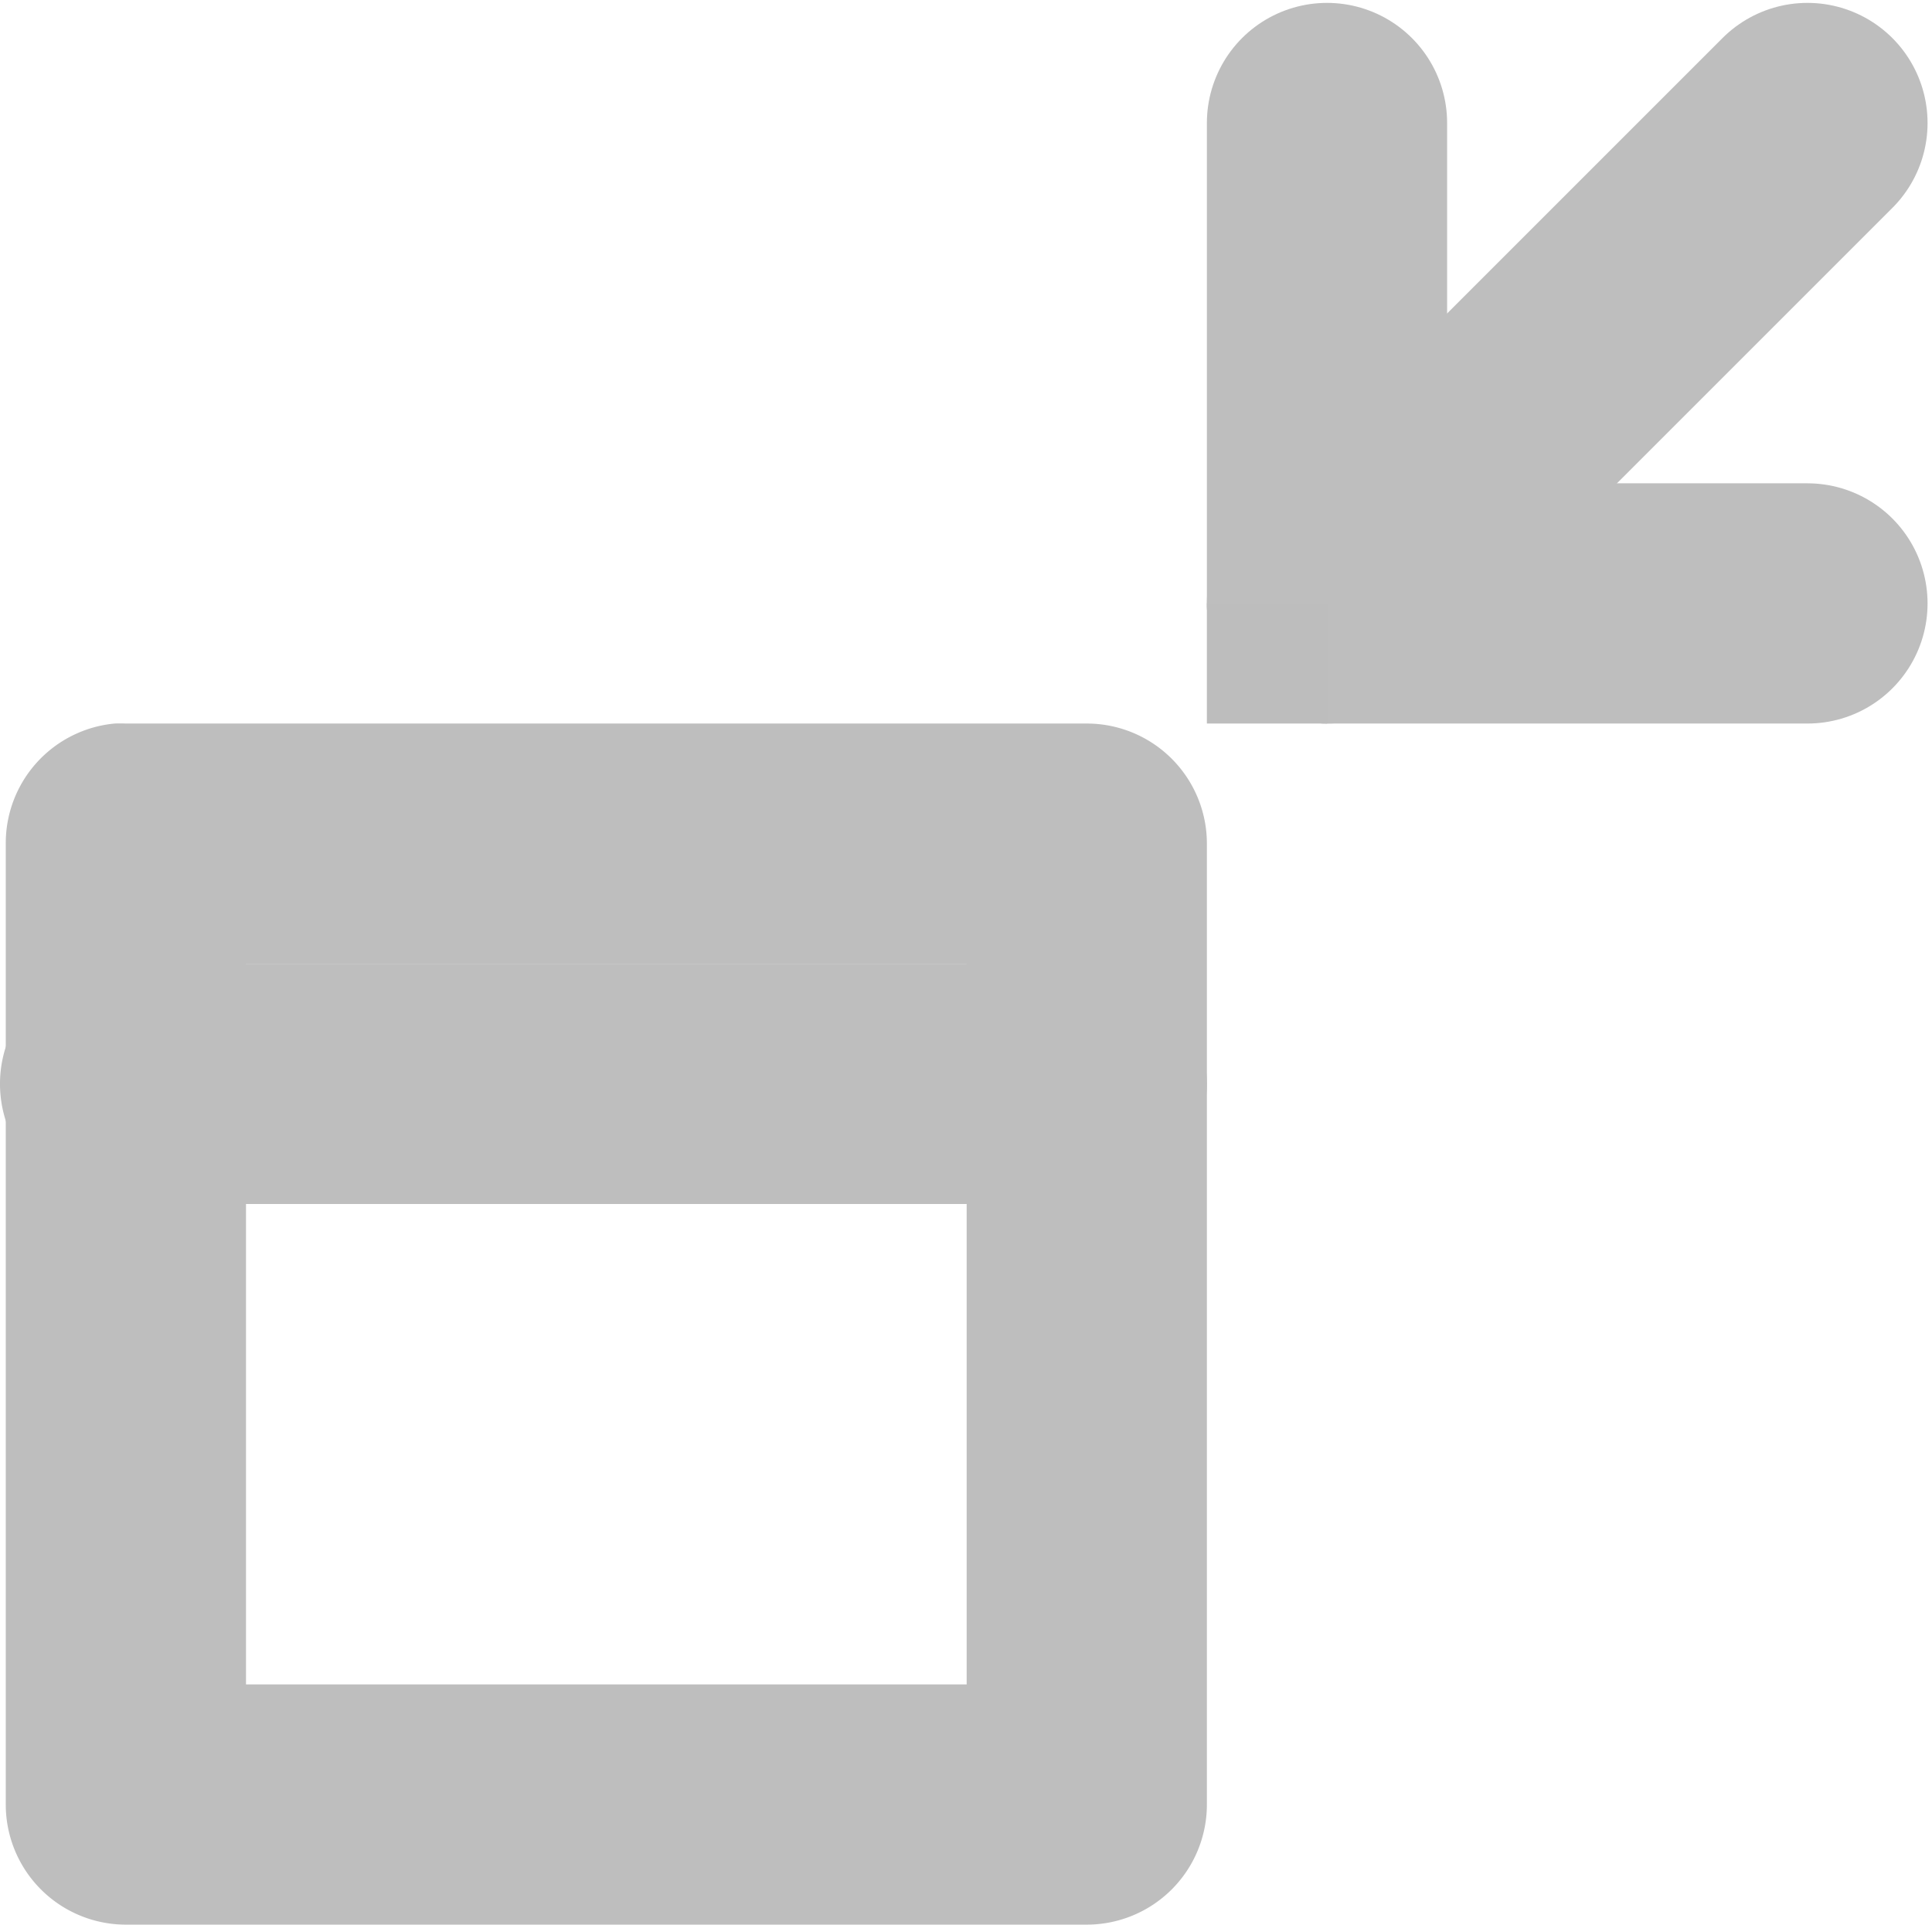 <?xml version='1.0' encoding='UTF-8'?>
<!-- Created with Inkscape (http://www.inkscape.org/) -->

<svg xmlns:cc='http://creativecommons.org/ns#' xmlns:inkscape='http://www.inkscape.org/namespaces/inkscape' xmlns:svg='http://www.w3.org/2000/svg' id='svg7384' xmlns:sodipodi='http://sodipodi.sourceforge.net/DTD/sodipodi-0.dtd' sodipodi:docname='view-restore-symbolic.svg' version='1.1' inkscape:version='0.47+devel r9385 custom' height='16.024' xmlns:dc='http://purl.org/dc/elements/1.1/' xmlns:rdf='http://www.w3.org/1999/02/22-rdf-syntax-ns#' xmlns='http://www.w3.org/2000/svg' width='16.085'>
  <sodipodi:namedview inkscape:cy='8.36892' pagecolor='#555753' borderopacity='1' showborder='false' inkscape:bbox-paths='false' guidetolerance='10' inkscape:window-width='976' showguides='true' inkscape:snap-bbox='true' inkscape:pageshadow='2' inkscape:guide-bbox='true' inkscape:snap-nodes='true' bordercolor='#666666' objecttolerance='10' id='namedview88' showgrid='false' inkscape:window-maximized='0' inkscape:window-x='2329' inkscape:window-y='120' gridtolerance='10' inkscape:window-height='920' inkscape:current-layer='layer12' inkscape:zoom='1' inkscape:cx='6.233589' inkscape:pageopacity='1'>
    <inkscape:grid spacingx='1px' spacingy='1px' id='grid4866' empspacing='2' enabled='true' type='xygrid' snapvisiblegridlinesonly='true' visible='true'/>
  </sodipodi:namedview>
  <title id='title9167'>Gnome Symbolic Icon Theme</title>
  <defs id='defs7386'/>
  <g inkscape:label='status' transform='translate(-59.952,-537.976)' inkscape:groupmode='layer' id='layer9' style='display:inline'/>
  <g inkscape:label='devices' transform='translate(-59.952,-537.976)' inkscape:groupmode='layer' id='layer10'/>
  <g inkscape:label='apps' transform='translate(-59.952,-537.976)' inkscape:groupmode='layer' id='layer11'/>
  <g inkscape:label='actions' transform='translate(-59.952,-537.976)' inkscape:groupmode='layer' id='layer12'>
    
    <g transform='translate(30,-10)' id='g12934-6'>
      <path inkscape:connector-curvature='0' d='m 41,549 0,4 4,0' id='path12113-8' style='color:#000000;fill:none;stroke:#bebebe;stroke-width:2;stroke-linecap:round;stroke-linejoin:round;stroke-miterlimit:4;stroke-opacity:1;stroke-dasharray:none;stroke-dashoffset:0;marker:none;visibility:visible;display:inline;overflow:visible;enable-background:new'/>
      <path inkscape:connector-curvature='0' d='m 45,549 -4,4' id='path12147-8' sodipodi:nodetypes='cc' style='color:#000000;fill:none;stroke:#bebebe;stroke-width:2;stroke-linecap:round;stroke-linejoin:round;stroke-miterlimit:4;stroke-opacity:1;stroke-dasharray:none;stroke-dashoffset:0;marker:none;visibility:visible;display:inline;overflow:visible;enable-background:new'/>
      <rect x='40' y='553' id='rect12919-5' height='1' width='1' style='color:#000000;fill:#bdbdbd;fill-opacity:1;stroke:none;stroke-width:2;marker:none;visibility:visible;display:inline;overflow:visible;enable-background:new'/>
    </g>
    <path inkscape:connector-curvature='0' d='M 60.906,544 A 1,1 0 0 0 60,545 l 0,8 a 1,1 0 0 0 1,1 l 8,0 a 1,1 0 0 0 1,-1 l 0,-8 a 1,1 0 0 0 -1,-1 l -8,0 a 1,1 0 0 0 -0.094,0 z M 62,546 l 6,0 0,6 -6,0 0,-6 z' id='rect13039' style='font-size:medium;font-style:normal;font-variant:normal;font-weight:normal;font-stretch:normal;text-indent:0;text-align:start;text-decoration:none;line-height:normal;letter-spacing:normal;word-spacing:normal;text-transform:none;direction:ltr;block-progression:tb;writing-mode:lr-tb;text-anchor:start;color:#000000;fill:#bebebe;fill-opacity:1;stroke:none;stroke-width:2;marker:none;visibility:visible;display:inline;overflow:visible;enable-background:new;font-family:Sans;-inkscape-font-specification:Sans'/>
    <path inkscape:connector-curvature='0' d='M 60.906,546 A 1.001,1.001 0 1 0 61,548 l 8,0 a 1,1 0 1 0 0,-2 l -8,0 a 1,1 0 0 0 -0.094,0 z' id='path13041' style='font-size:medium;font-style:normal;font-variant:normal;font-weight:normal;font-stretch:normal;text-indent:0;text-align:start;text-decoration:none;line-height:normal;letter-spacing:normal;word-spacing:normal;text-transform:none;direction:ltr;block-progression:tb;writing-mode:lr-tb;text-anchor:start;color:#000000;fill:#bebebe;fill-opacity:1;fill-rule:evenodd;stroke:none;stroke-width:2;marker:none;visibility:visible;display:inline;overflow:visible;enable-background:new;font-family:Sans;-inkscape-font-specification:Sans'/>
  </g>
  <g inkscape:label='places' transform='translate(-59.952,-537.976)' inkscape:groupmode='layer' id='layer13'/>
  <g inkscape:label='mimetypes' transform='translate(-59.952,-537.976)' inkscape:groupmode='layer' id='layer14'/>
  <g inkscape:label='emblems' transform='translate(-59.952,-537.976)' inkscape:groupmode='layer' id='layer15'/>
</svg>
